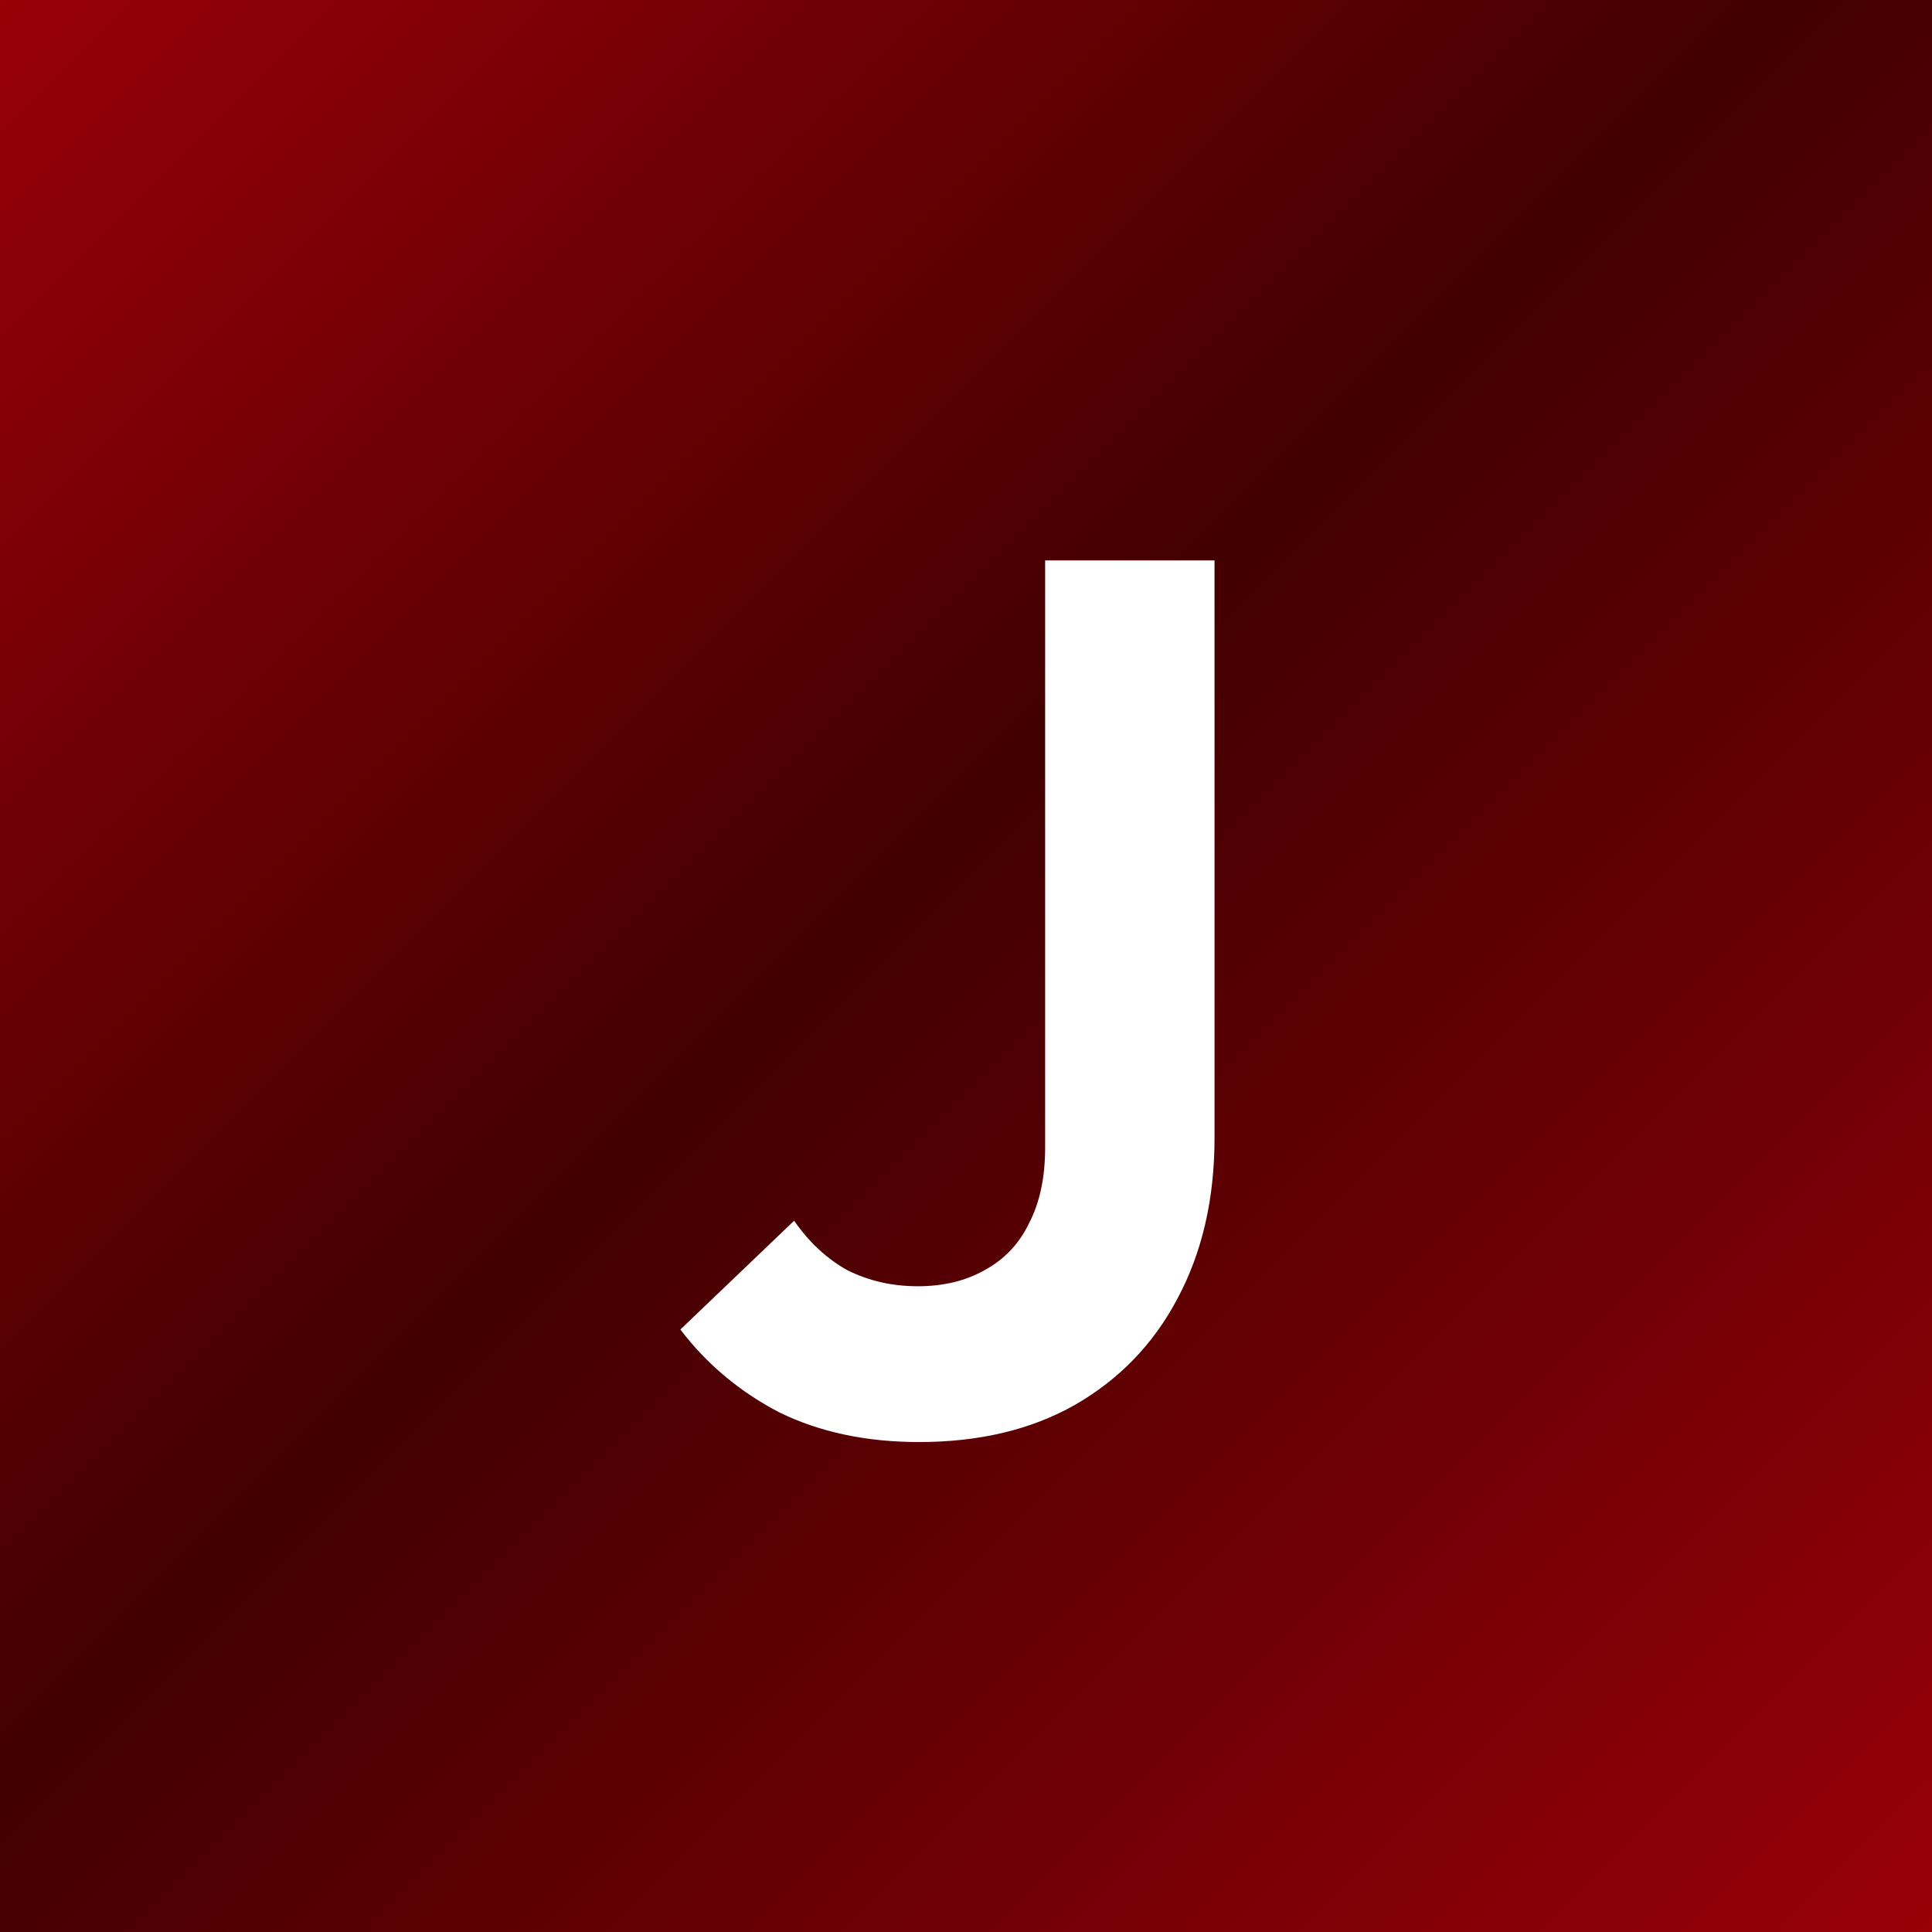 <svg width="100" height="100" viewBox="0 0 100 100" fill="none" xmlns="http://www.w3.org/2000/svg">
<rect x="0" y="0" width="100" height="100" fill="#808080" stroke="none"/>
<rect width="100" height="100" fill="url(#paint0_linear_9704_4784)"/>
<path d="M47.568 74.64C44.837 74.64 42.427 74.128 40.336 73.104C38.288 72.037 36.581 70.608 35.216 68.816L41.104 63.184C41.872 64.293 42.789 65.147 43.856 65.744C44.965 66.299 46.181 66.576 47.504 66.576C48.827 66.576 49.979 66.299 50.96 65.744C51.984 65.189 52.752 64.379 53.264 63.312C53.819 62.245 54.096 60.944 54.096 59.408V29.008H62.864V58.896C62.864 62.053 62.224 64.827 60.944 67.216C59.707 69.563 57.936 71.397 55.632 72.72C53.371 74 50.683 74.64 47.568 74.64Z" fill="white"/>
<defs>
<linearGradient id="paint0_linear_9704_4784" x1="0" y1="0" x2="100" y2="100" gradientUnits="userSpaceOnUse">
<stop stop-color="#990008"/>
<stop offset="0.462" stop-color="#420001"/>
<stop offset="1" stop-color="#990008"/>
</linearGradient>
</defs>
</svg>
